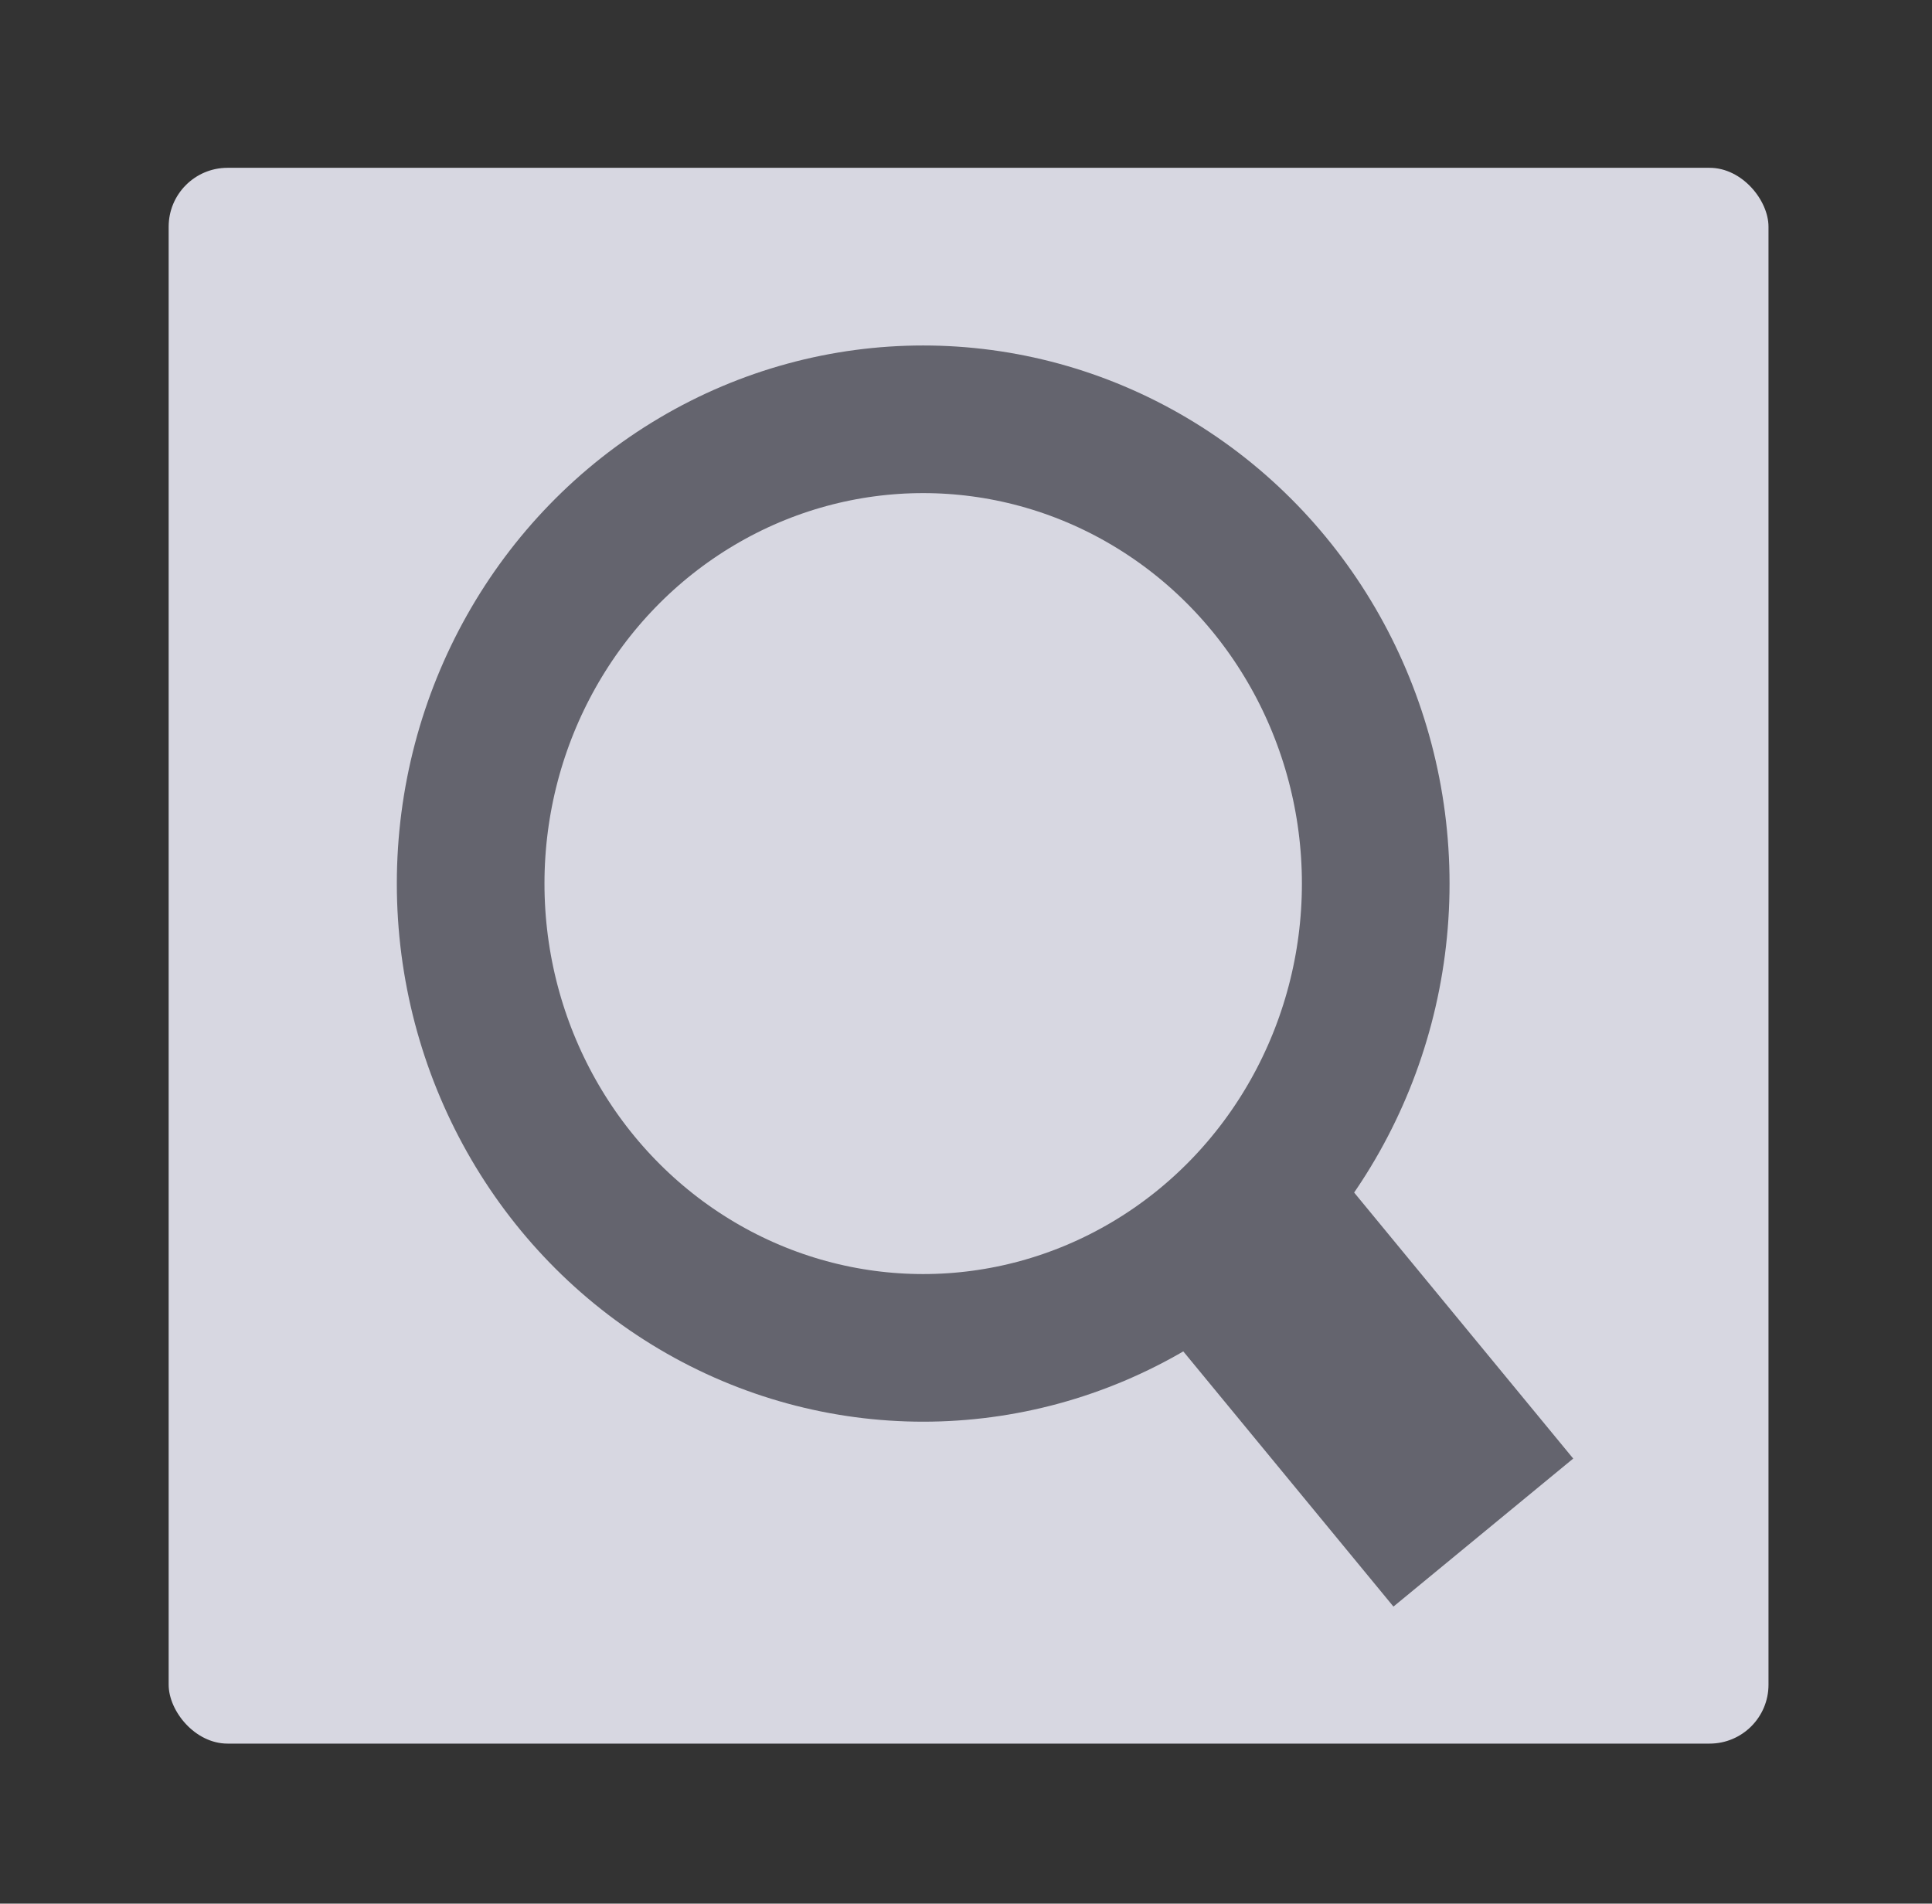 <?xml version="1.0" encoding="UTF-8" standalone="no"?>
<svg
   data-name="Layer 1"
   id="Layer_1"
   viewBox="0 0 59.932 59.058"
   version="1.1"
   sodipodi:docname="zoom.svg"
   inkscape:version="1.3.2 (091e20e, 2023-11-25, custom)"
   width="59.932"
   height="59.058"
   inkscape:export-filename="..\..\..\..\Pcynlitx_Build_Platform\icons\zoom.png"
   inkscape:export-xdpi="96"
   inkscape:export-ydpi="96"
   xmlns:inkscape="http://www.inkscape.org/namespaces/inkscape"
   xmlns:sodipodi="http://sodipodi.sourceforge.net/DTD/sodipodi-0.dtd"
   xmlns="http://www.w3.org/2000/svg"
   xmlns:svg="http://www.w3.org/2000/svg">
  <rect x="0" y="0" width="59.932" height="59.058" fill="#333333" stroke="none"/>
  <sodipodi:namedview
     id="namedview5"
     pagecolor="#ffffff"
     bordercolor="#000000"
     borderopacity="0.25"
     inkscape:showpageshadow="2"
     inkscape:pageopacity="0.0"
     inkscape:pagecheckerboard="0"
     inkscape:deskcolor="#d1d1d1"
     showgrid="true"
     inkscape:zoom="11.446291"
     inkscape:cx="32.455928"
     inkscape:cy="32.67434"
     inkscape:window-width="1920"
     inkscape:window-height="991"
     inkscape:window-x="-9"
     inkscape:window-y="-9"
     inkscape:window-maximized="1"
     inkscape:current-layer="Layer_1">
    <inkscape:grid
       id="grid5"
       units="px"
       originx="44.957"
       originy="44.728"
       spacingx="1"
       spacingy="1"
       empcolor="#0099e5"
       empopacity="0.302"
       color="#0099e5"
       opacity="0.149"
       empspacing="5"
       dotted="false"
       gridanglex="30"
       gridanglez="30"
       visible="true" />
  </sodipodi:namedview>
  <defs
     id="defs1">
    <style
       id="style1">.cls-1{fill:#757575;}.cls-2{fill:#bdbdbd;}.cls-3{fill:#f5f5f5;}</style>
  </defs>
  <title
     id="title1" />
  <rect
     style="fill:#d7d7e1;fill-opacity:1;stroke:none;stroke-width:2.409;stroke-miterlimit:1;stroke-dasharray:none;stroke-opacity:1"
     id="rect2"
     width="49.628"
     height="48.887"
     x="5.232"
     y="5.206"
     ry="1.827" />
  <ellipse
     style="fill:#d7d7e1;fill-opacity:1;stroke:#64646e;stroke-width:4.58;stroke-miterlimit:5.5;stroke-dasharray:none;stroke-opacity:1"
     id="path1"
     cx="28.638"
     cy="27.412"
     rx="14.038"
     ry="14.404" />
  <path
     style="fill:#f0f0f0;fill-opacity:1;fill-rule:evenodd;stroke:#64646e;stroke-width:7.224;stroke-linecap:butt;stroke-linejoin:miter;stroke-dasharray:none;stroke-opacity:1"
     d="M 46.014,47.546 37.954,37.758"
     id="path2"
     inkscape:connector-type="polyline"
     inkscape:connector-curvature="0" />
</svg>
